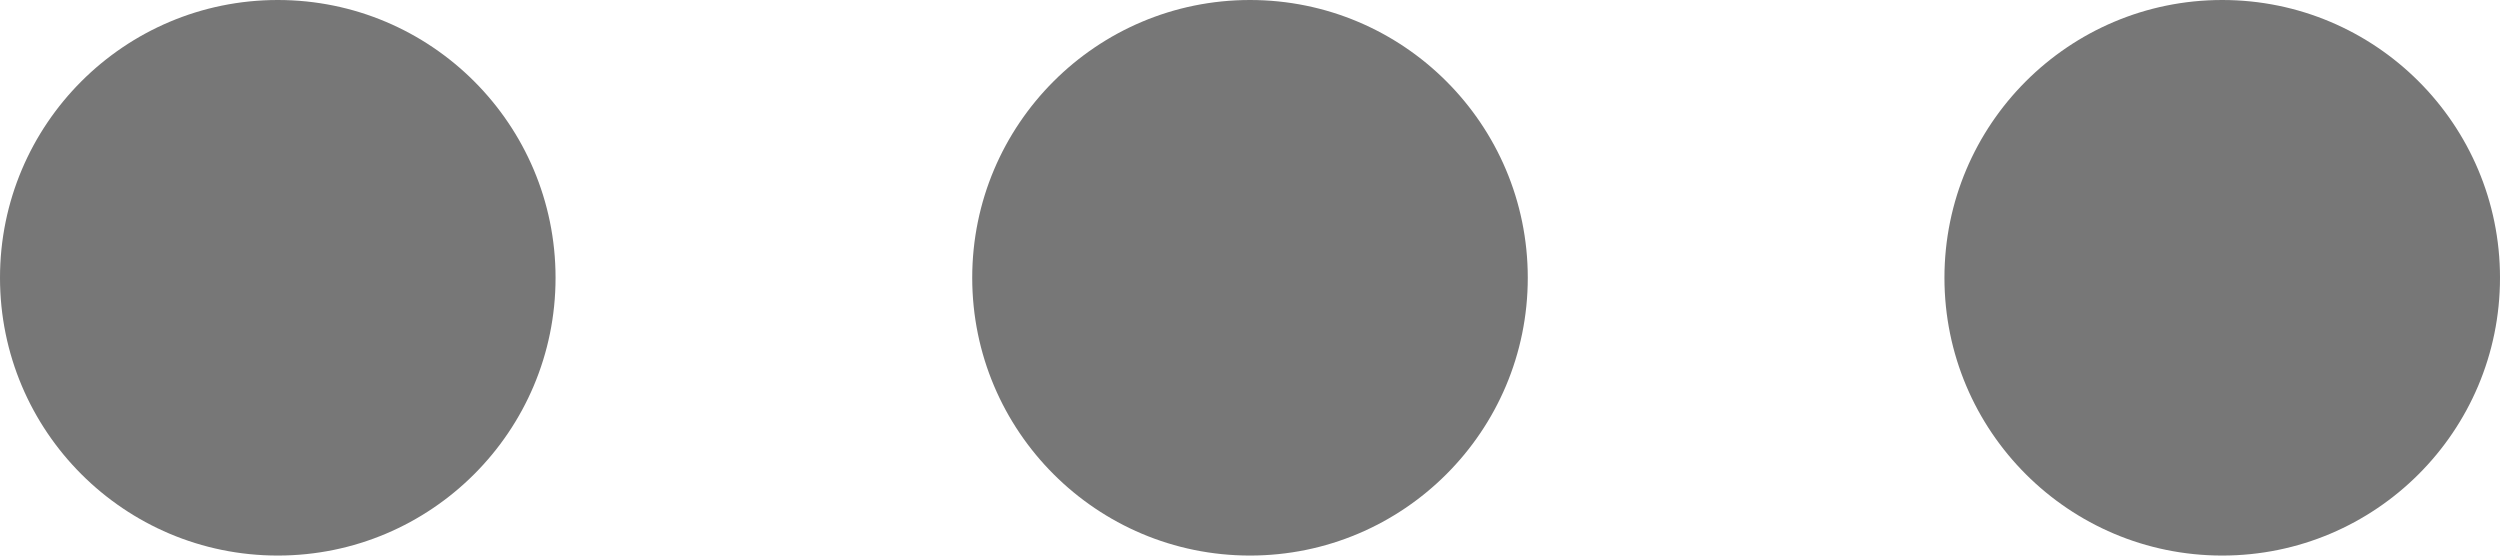 <svg xmlns="http://www.w3.org/2000/svg" width="18" height="4" viewBox="0 0 18 4">
  <g id="Group_2460" data-name="Group 2460" transform="translate(-1491.158 1541.579) rotate(-90)">
    <circle id="Ellipse_203" data-name="Ellipse 203" cx="2" cy="2" r="2" transform="translate(1537.579 1491.158)" fill="#777"/>
    <circle id="Ellipse_204" data-name="Ellipse 204" cx="2" cy="2" r="2" transform="translate(1537.579 1498.158)" fill="#777"/>
    <circle id="Ellipse_205" data-name="Ellipse 205" cx="2" cy="2" r="2" transform="translate(1537.579 1505.158)" fill="#777"/>
  </g>
</svg>
